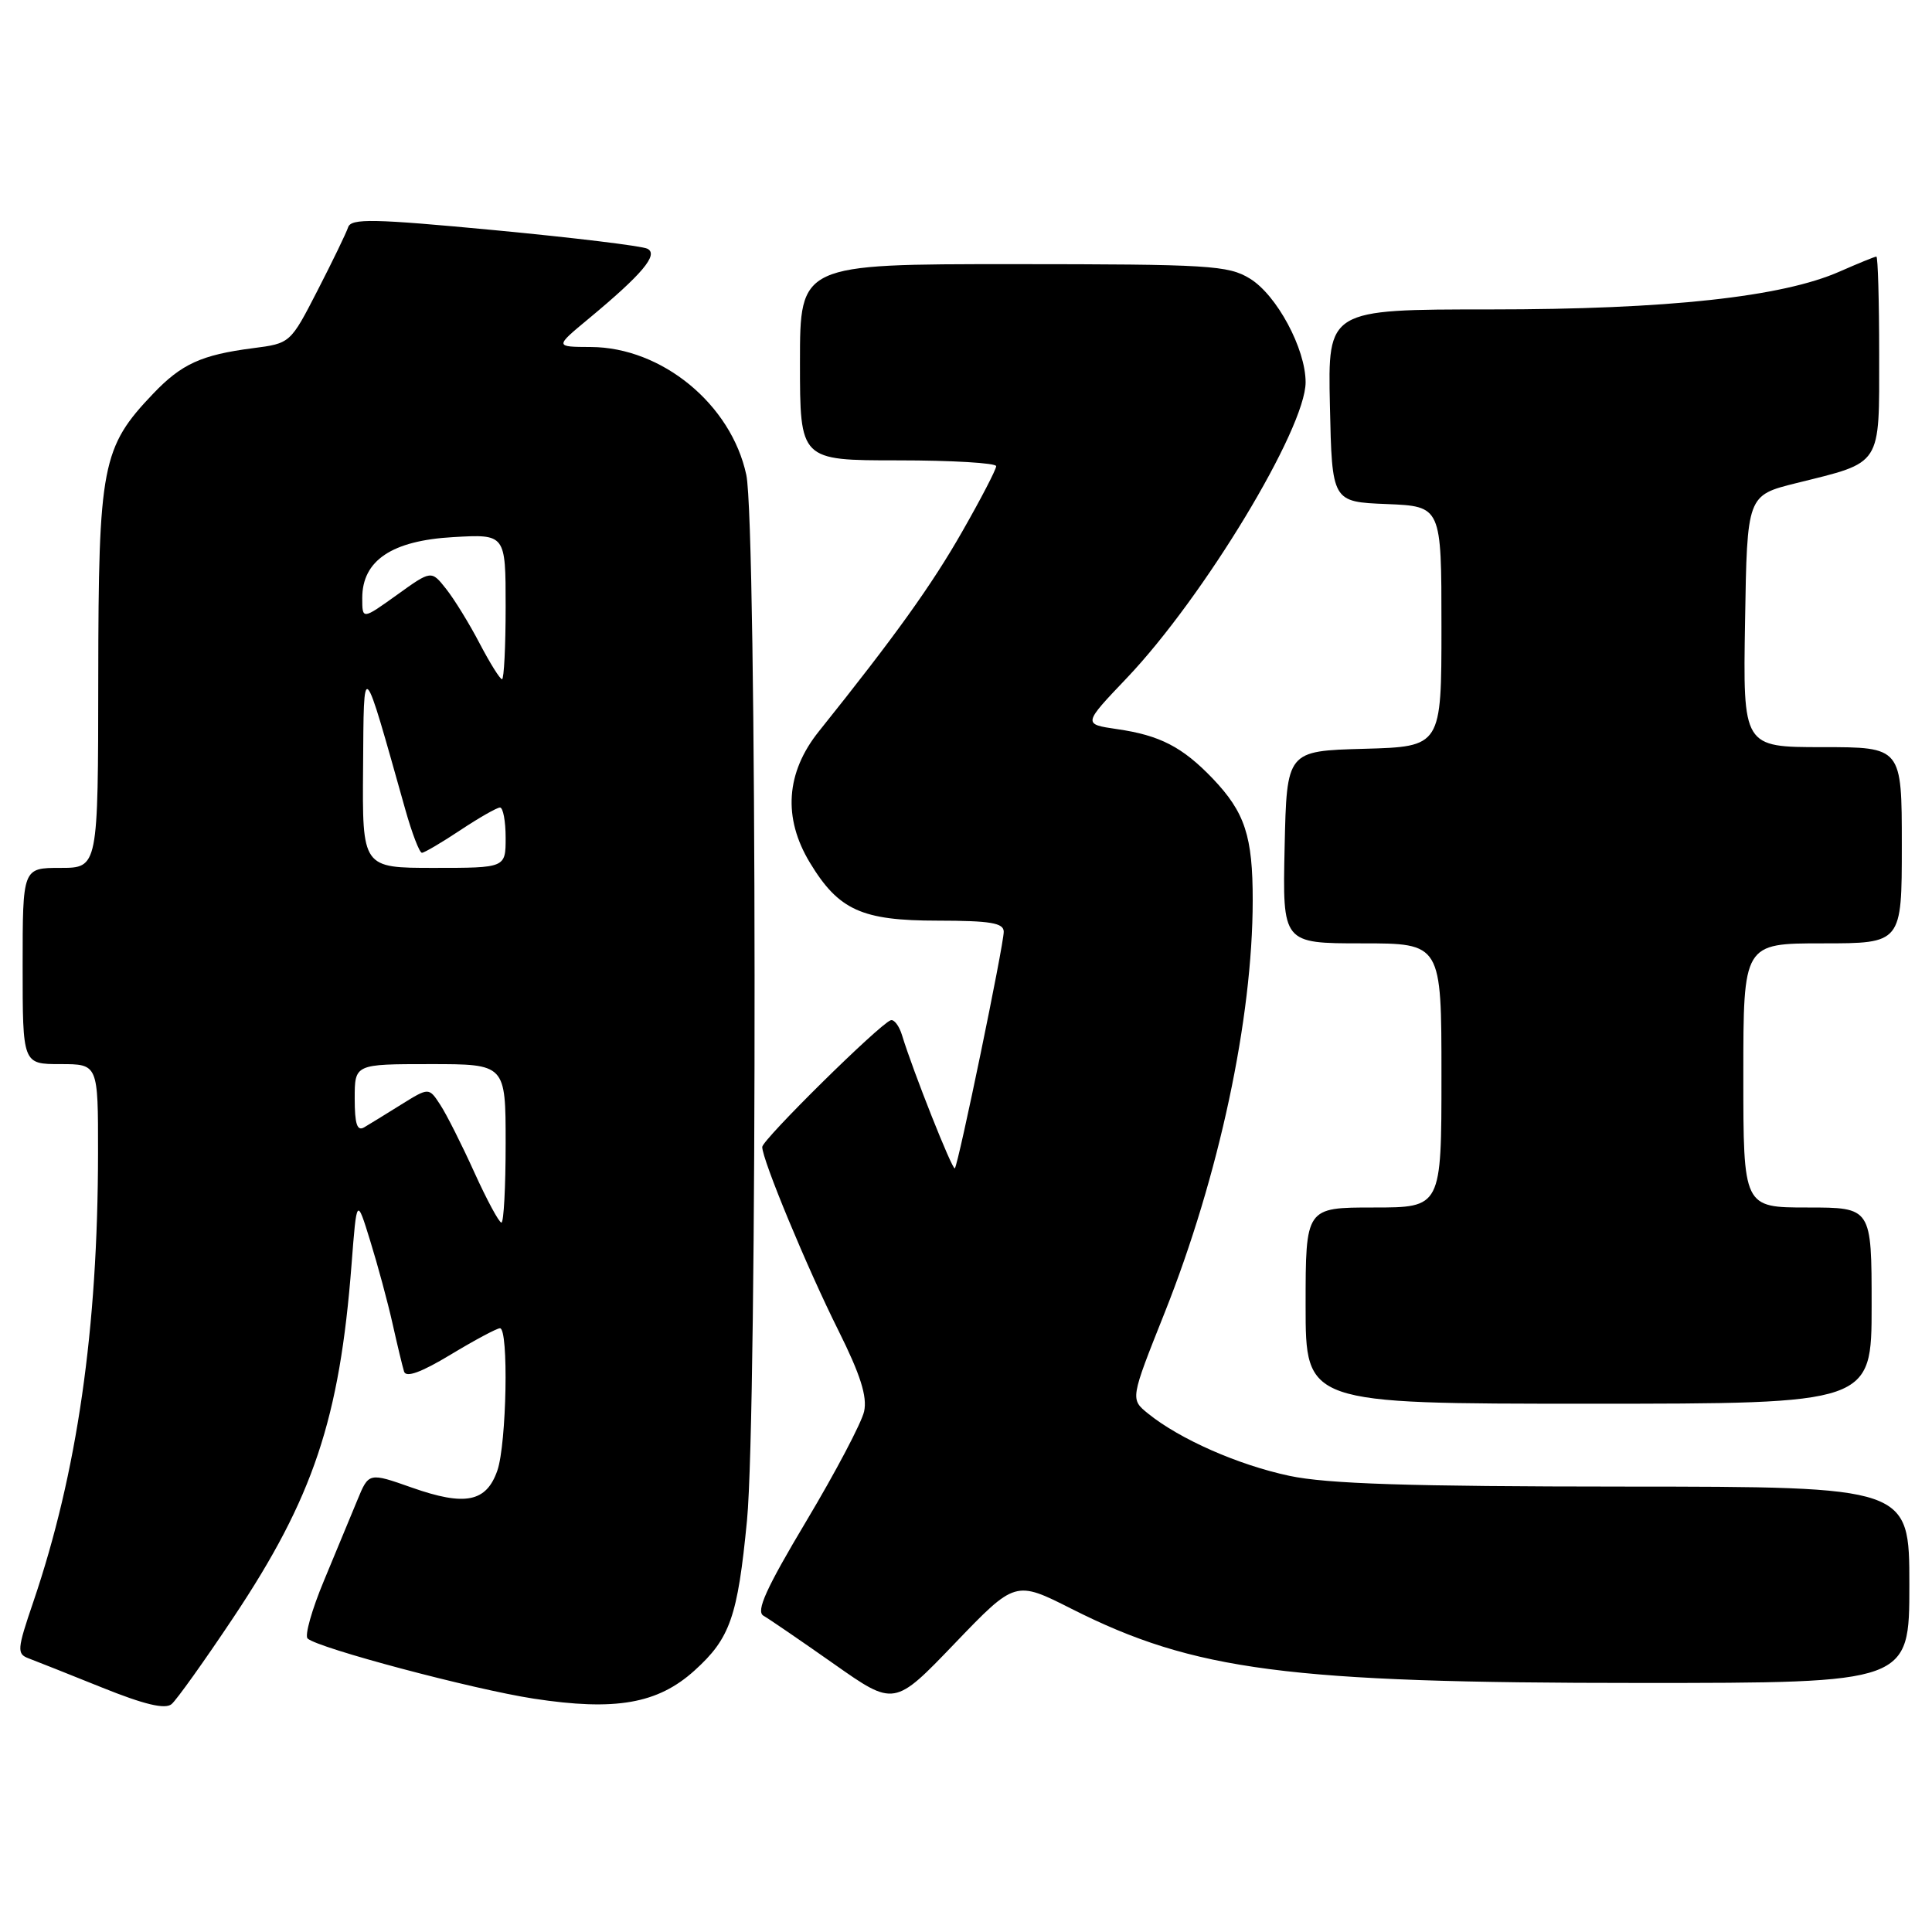<?xml version="1.0" encoding="UTF-8" standalone="no"?>
<!DOCTYPE svg PUBLIC "-//W3C//DTD SVG 1.1//EN" "http://www.w3.org/Graphics/SVG/1.1/DTD/svg11.dtd" >
<svg xmlns="http://www.w3.org/2000/svg" xmlns:xlink="http://www.w3.org/1999/xlink" version="1.1" viewBox="0 0 256 256">
 <g >
 <path fill="currentColor"
d=" M 30.93 214.32 C 41.51 198.46 45.00 188.03 46.58 167.57 C 47.27 158.63 47.27 158.63 49.06 164.44 C 50.05 167.63 51.38 172.55 52.01 175.37 C 52.64 178.19 53.33 181.06 53.54 181.74 C 53.80 182.58 55.81 181.85 59.72 179.49 C 62.90 177.57 65.84 176.00 66.25 176.00 C 67.42 176.00 67.13 191.32 65.90 194.86 C 64.44 199.04 61.64 199.60 54.59 197.12 C 48.86 195.10 48.86 195.10 47.34 198.80 C 46.50 200.84 44.51 205.63 42.92 209.46 C 41.32 213.29 40.35 216.73 40.76 217.11 C 42.11 218.38 62.70 223.85 70.72 225.08 C 81.55 226.74 87.15 225.76 92.02 221.36 C 96.74 217.10 97.74 214.26 98.98 201.47 C 100.37 187.17 100.30 69.48 98.89 62.93 C 96.89 53.57 87.70 46.02 78.29 45.98 C 73.50 45.96 73.50 45.96 78.00 42.23 C 85.12 36.32 87.29 33.73 85.79 32.96 C 85.08 32.59 75.97 31.49 65.55 30.50 C 49.47 28.98 46.53 28.92 46.13 30.11 C 45.88 30.87 44.05 34.65 42.07 38.50 C 38.47 45.50 38.47 45.50 33.49 46.14 C 26.70 47.02 24.06 48.22 20.31 52.15 C 13.50 59.28 13.05 61.64 13.02 89.75 C 13.00 115.00 13.00 115.00 8.00 115.00 C 3.00 115.00 3.00 115.00 3.00 128.00 C 3.00 141.00 3.00 141.00 8.00 141.00 C 13.00 141.00 13.00 141.00 12.99 152.75 C 12.97 176.11 10.23 195.16 4.41 212.27 C 2.26 218.57 2.22 219.15 3.79 219.74 C 4.73 220.09 9.10 221.83 13.50 223.60 C 19.11 225.86 21.87 226.52 22.73 225.81 C 23.40 225.25 27.09 220.08 30.93 214.32 Z  M 142.01 213.19 C 158.26 221.39 170.63 223.00 217.22 223.00 C 253.00 223.00 253.00 223.00 253.00 210.00 C 253.00 197.00 253.00 197.00 215.25 196.98 C 186.69 196.97 175.89 196.62 170.87 195.56 C 164.08 194.12 156.32 190.70 152.12 187.30 C 149.76 185.39 149.76 185.39 154.32 173.95 C 161.53 155.83 165.98 134.99 165.99 119.32 C 166.00 110.79 164.96 107.64 160.69 103.16 C 156.68 98.98 153.70 97.43 148.00 96.61 C 143.49 95.95 143.49 95.95 149.31 89.84 C 159.50 79.13 173.00 56.80 173.00 50.65 C 173.00 46.20 169.17 39.08 165.61 36.91 C 162.75 35.16 160.23 35.01 134.25 35.00 C 106.00 35.00 106.00 35.00 106.00 48.00 C 106.00 61.00 106.00 61.00 119.00 61.00 C 126.15 61.00 132.00 61.35 132.00 61.77 C 132.00 62.20 129.99 66.08 127.52 70.40 C 123.47 77.52 118.55 84.37 108.52 96.89 C 104.13 102.36 103.72 108.36 107.31 114.30 C 111.12 120.60 114.18 121.99 124.25 121.99 C 131.24 122.00 133.00 122.29 133.00 123.46 C 133.00 125.23 126.98 154.35 126.52 154.81 C 126.21 155.12 120.97 141.92 119.53 137.19 C 119.15 135.93 118.46 135.03 118.02 135.19 C 116.45 135.78 101.00 151.03 101.00 151.98 C 101.00 153.67 106.95 168.01 111.10 176.31 C 114.01 182.15 114.93 185.05 114.50 187.02 C 114.17 188.51 110.73 195.04 106.86 201.52 C 101.51 210.48 100.14 213.50 101.16 214.09 C 101.90 214.51 106.10 217.39 110.50 220.48 C 118.50 226.11 118.50 226.11 126.51 217.76 C 134.53 209.41 134.53 209.41 142.01 213.19 Z  M 248.00 173.00 C 248.00 160.00 248.00 160.00 239.50 160.00 C 231.00 160.00 231.00 160.00 231.00 142.50 C 231.00 125.00 231.00 125.00 241.50 125.00 C 252.00 125.00 252.00 125.00 252.00 112.00 C 252.00 99.00 252.00 99.00 241.48 99.00 C 230.95 99.00 230.95 99.00 231.23 82.32 C 231.50 65.64 231.50 65.64 238.00 64.02 C 249.48 61.17 249.00 61.92 249.00 46.96 C 249.00 39.83 248.83 34.00 248.63 34.00 C 248.42 34.00 246.25 34.89 243.79 35.97 C 236.15 39.35 220.97 41.00 197.48 41.00 C 175.94 41.00 175.94 41.00 176.22 53.75 C 176.50 66.50 176.50 66.50 183.75 66.79 C 191.00 67.09 191.00 67.09 191.00 83.01 C 191.00 98.93 191.00 98.93 180.75 99.22 C 170.50 99.50 170.50 99.50 170.22 112.25 C 169.94 125.00 169.94 125.00 180.47 125.00 C 191.00 125.00 191.00 125.00 191.00 142.50 C 191.00 160.00 191.00 160.00 182.00 160.00 C 173.00 160.00 173.00 160.00 173.00 173.00 C 173.00 186.00 173.00 186.00 210.50 186.00 C 248.00 186.00 248.00 186.00 248.00 173.00 Z  M 62.85 155.34 C 61.19 151.67 59.16 147.64 58.33 146.38 C 56.83 144.08 56.83 144.08 53.16 146.36 C 51.15 147.62 48.94 148.97 48.25 149.38 C 47.32 149.93 47.00 148.93 47.00 145.56 C 47.00 141.00 47.00 141.00 57.00 141.00 C 67.00 141.00 67.00 141.00 67.00 151.50 C 67.00 157.28 66.75 162.00 66.44 162.00 C 66.13 162.00 64.51 159.00 62.85 155.34 Z  M 48.11 101.75 C 48.22 87.14 47.96 86.88 53.70 107.25 C 54.59 110.41 55.58 113.00 55.91 113.00 C 56.23 112.99 58.52 111.65 61.00 110.00 C 63.48 108.35 65.84 107.01 66.25 107.00 C 66.66 107.00 67.00 108.80 67.00 111.00 C 67.00 115.00 67.00 115.00 57.50 115.00 C 48.00 115.00 48.00 115.00 48.11 101.75 Z  M 63.55 85.25 C 62.19 82.64 60.19 79.39 59.11 78.03 C 57.15 75.55 57.15 75.55 52.58 78.84 C 48.00 82.12 48.00 82.12 48.00 79.24 C 48.00 74.26 51.93 71.63 60.05 71.17 C 67.00 70.77 67.00 70.77 67.00 80.39 C 67.00 85.67 66.78 90.00 66.52 90.00 C 66.25 90.00 64.92 87.86 63.55 85.25 Z "/>
</g>
</svg>